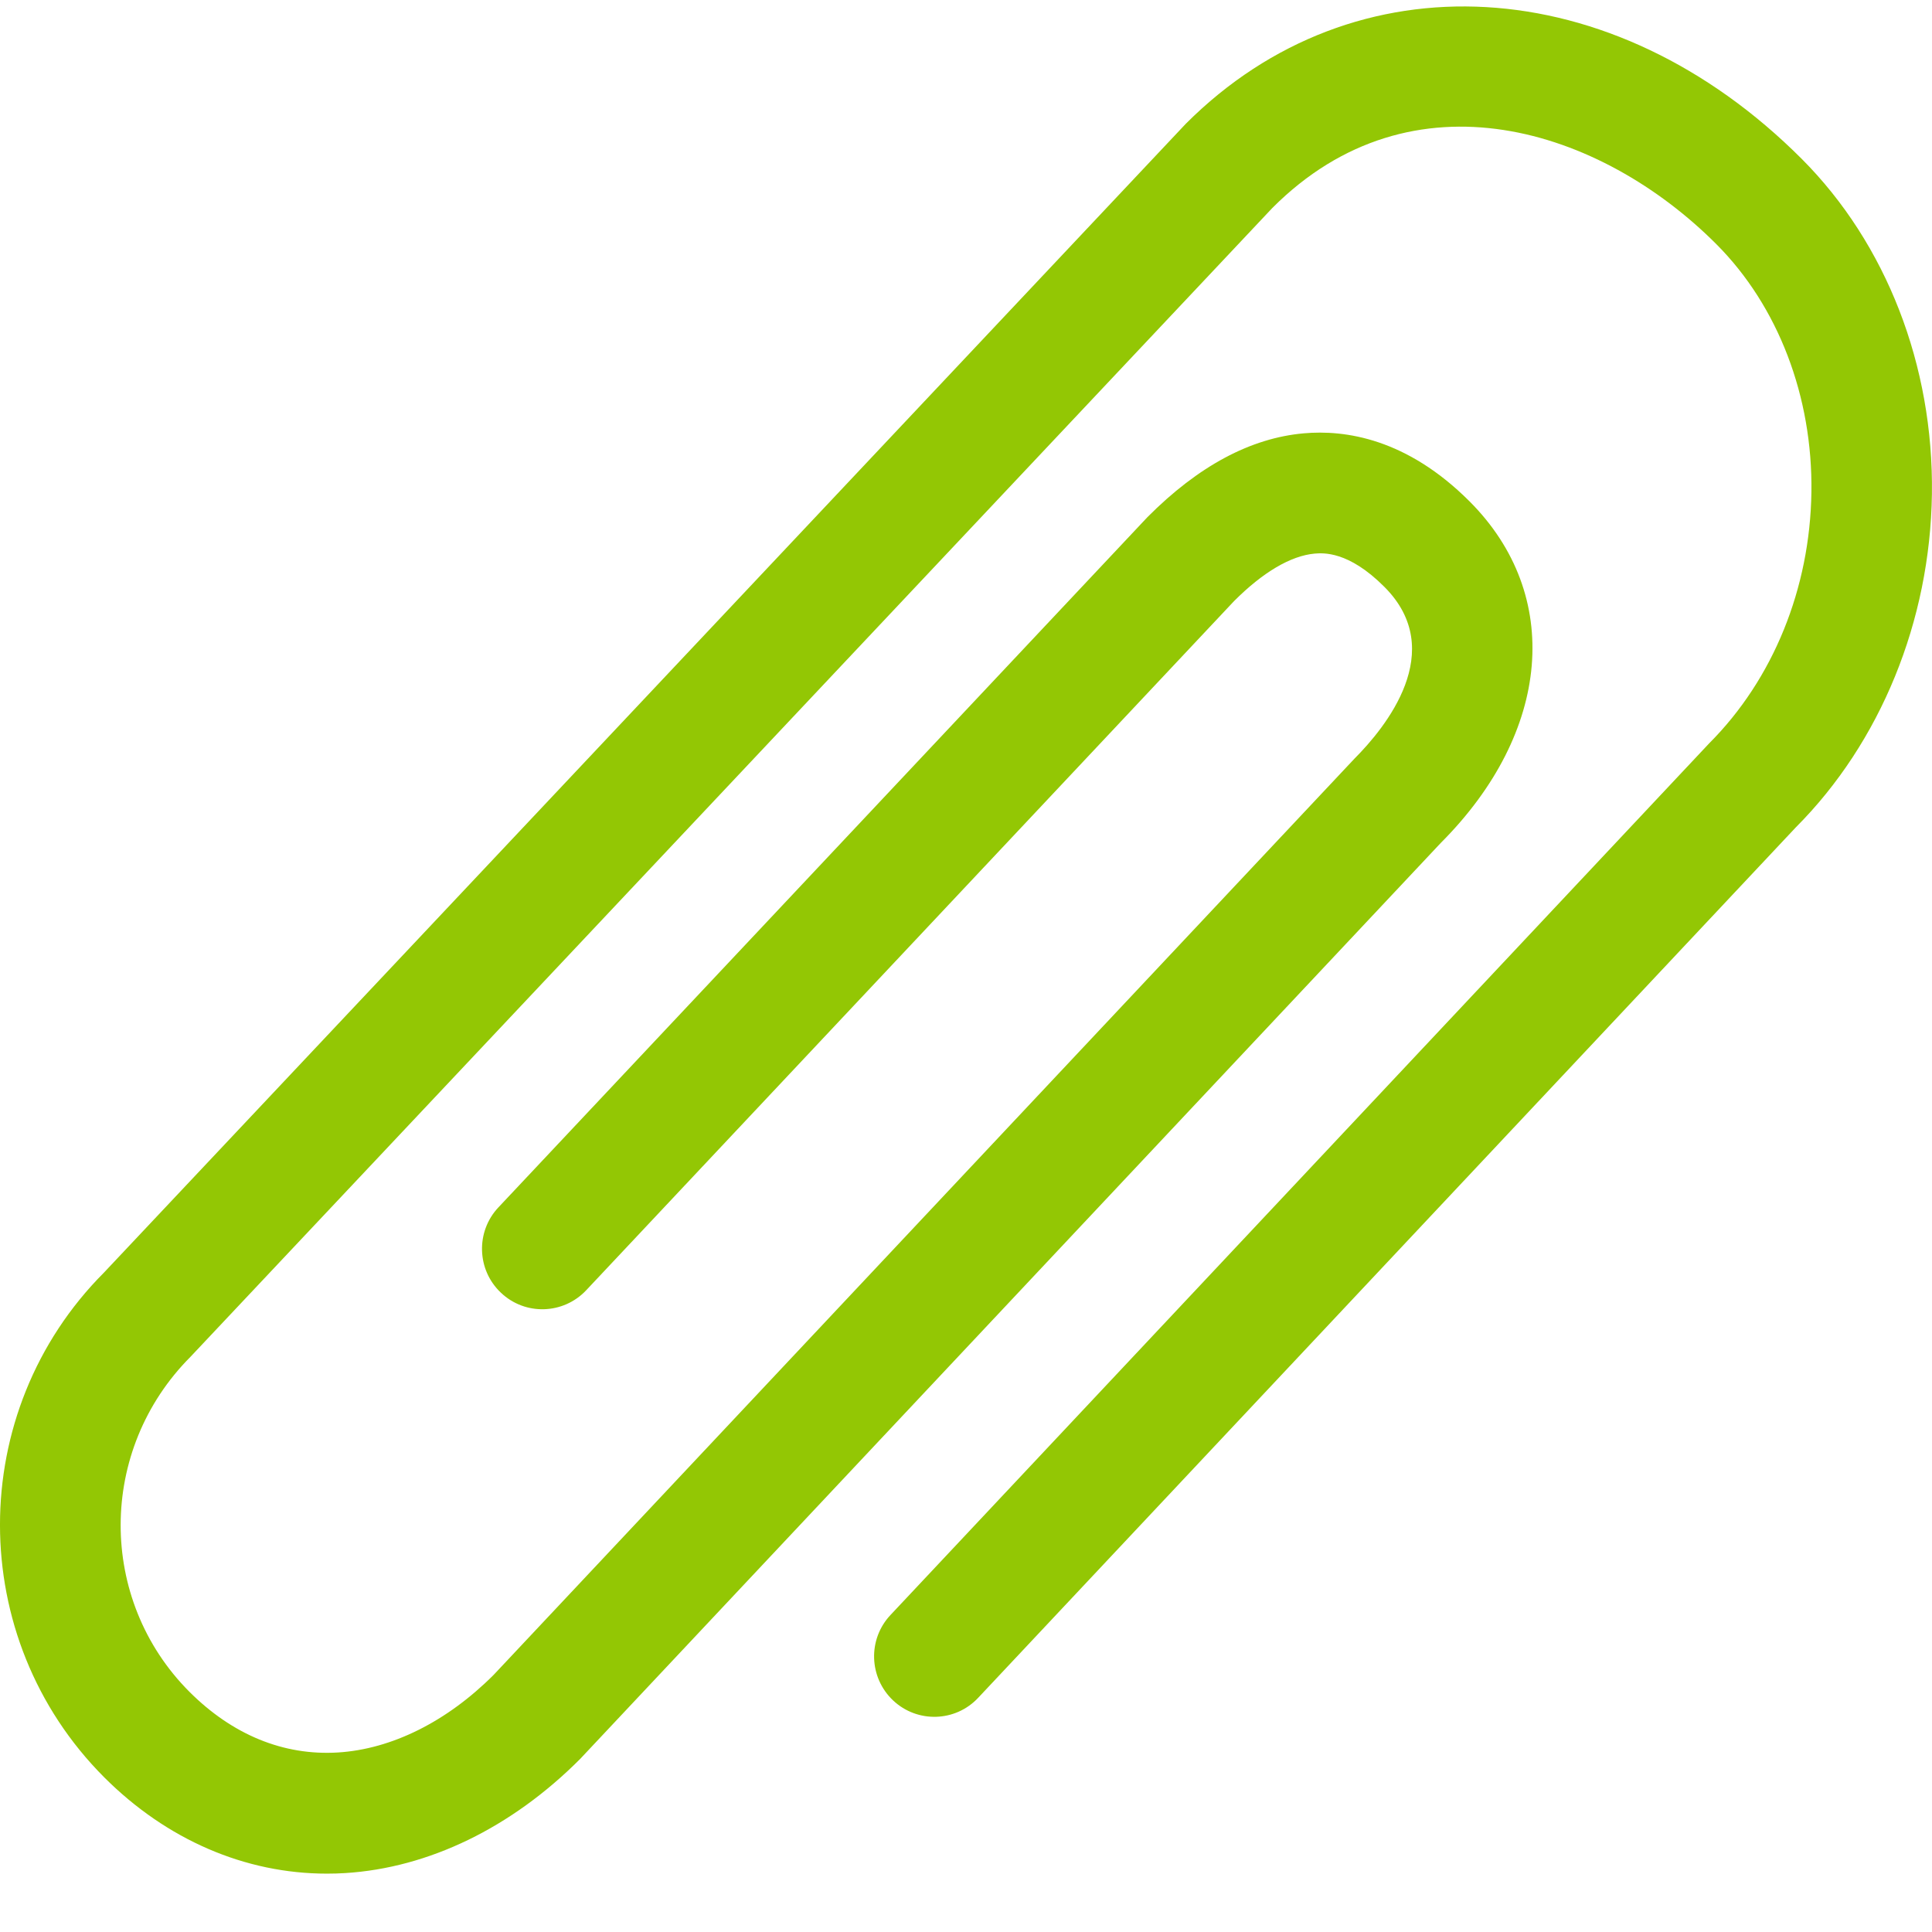 <svg width="24" height="24" viewBox="0 0 24 24" fill="none" xmlns="http://www.w3.org/2000/svg">
<path d="M4.061 23.275C3.045 23.275 2.07 22.855 1.293 22.077C-0.431 20.348 -0.431 17.536 1.292 15.808L14.73 1.538C16.827 -0.562 20.038 -0.373 22.382 1.974C23.432 3.026 24.021 4.542 23.999 6.136C23.977 7.714 23.361 9.223 22.308 10.278L12.152 21.09C11.869 21.393 11.395 21.407 11.094 21.123C10.793 20.838 10.778 20.364 11.062 20.062L21.233 9.233C22.029 8.436 22.485 7.306 22.502 6.115C22.519 4.925 22.088 3.802 21.323 3.035C19.886 1.594 17.545 0.839 15.805 2.584L2.367 16.854C1.212 18.012 1.212 19.872 2.352 21.015C2.887 21.55 3.521 21.811 4.197 21.77C4.866 21.729 5.553 21.386 6.133 20.805L16.825 9.425C17.212 9.037 17.991 8.085 17.198 7.291C16.75 6.841 16.434 6.869 16.331 6.877C16.034 6.904 15.688 7.108 15.329 7.468L7.282 16.028C6.998 16.33 6.523 16.344 6.223 16.059C5.922 15.776 5.908 15.3 6.191 14.999L14.254 6.424C14.888 5.787 15.536 5.442 16.195 5.383C16.71 5.337 17.476 5.447 18.257 6.23C19.416 7.391 19.272 9.095 17.899 10.47L7.207 21.85C6.354 22.706 5.323 23.204 4.289 23.268C4.213 23.273 4.137 23.275 4.061 23.275L4.061 23.275Z" fill="#93C704"/>
</svg>
